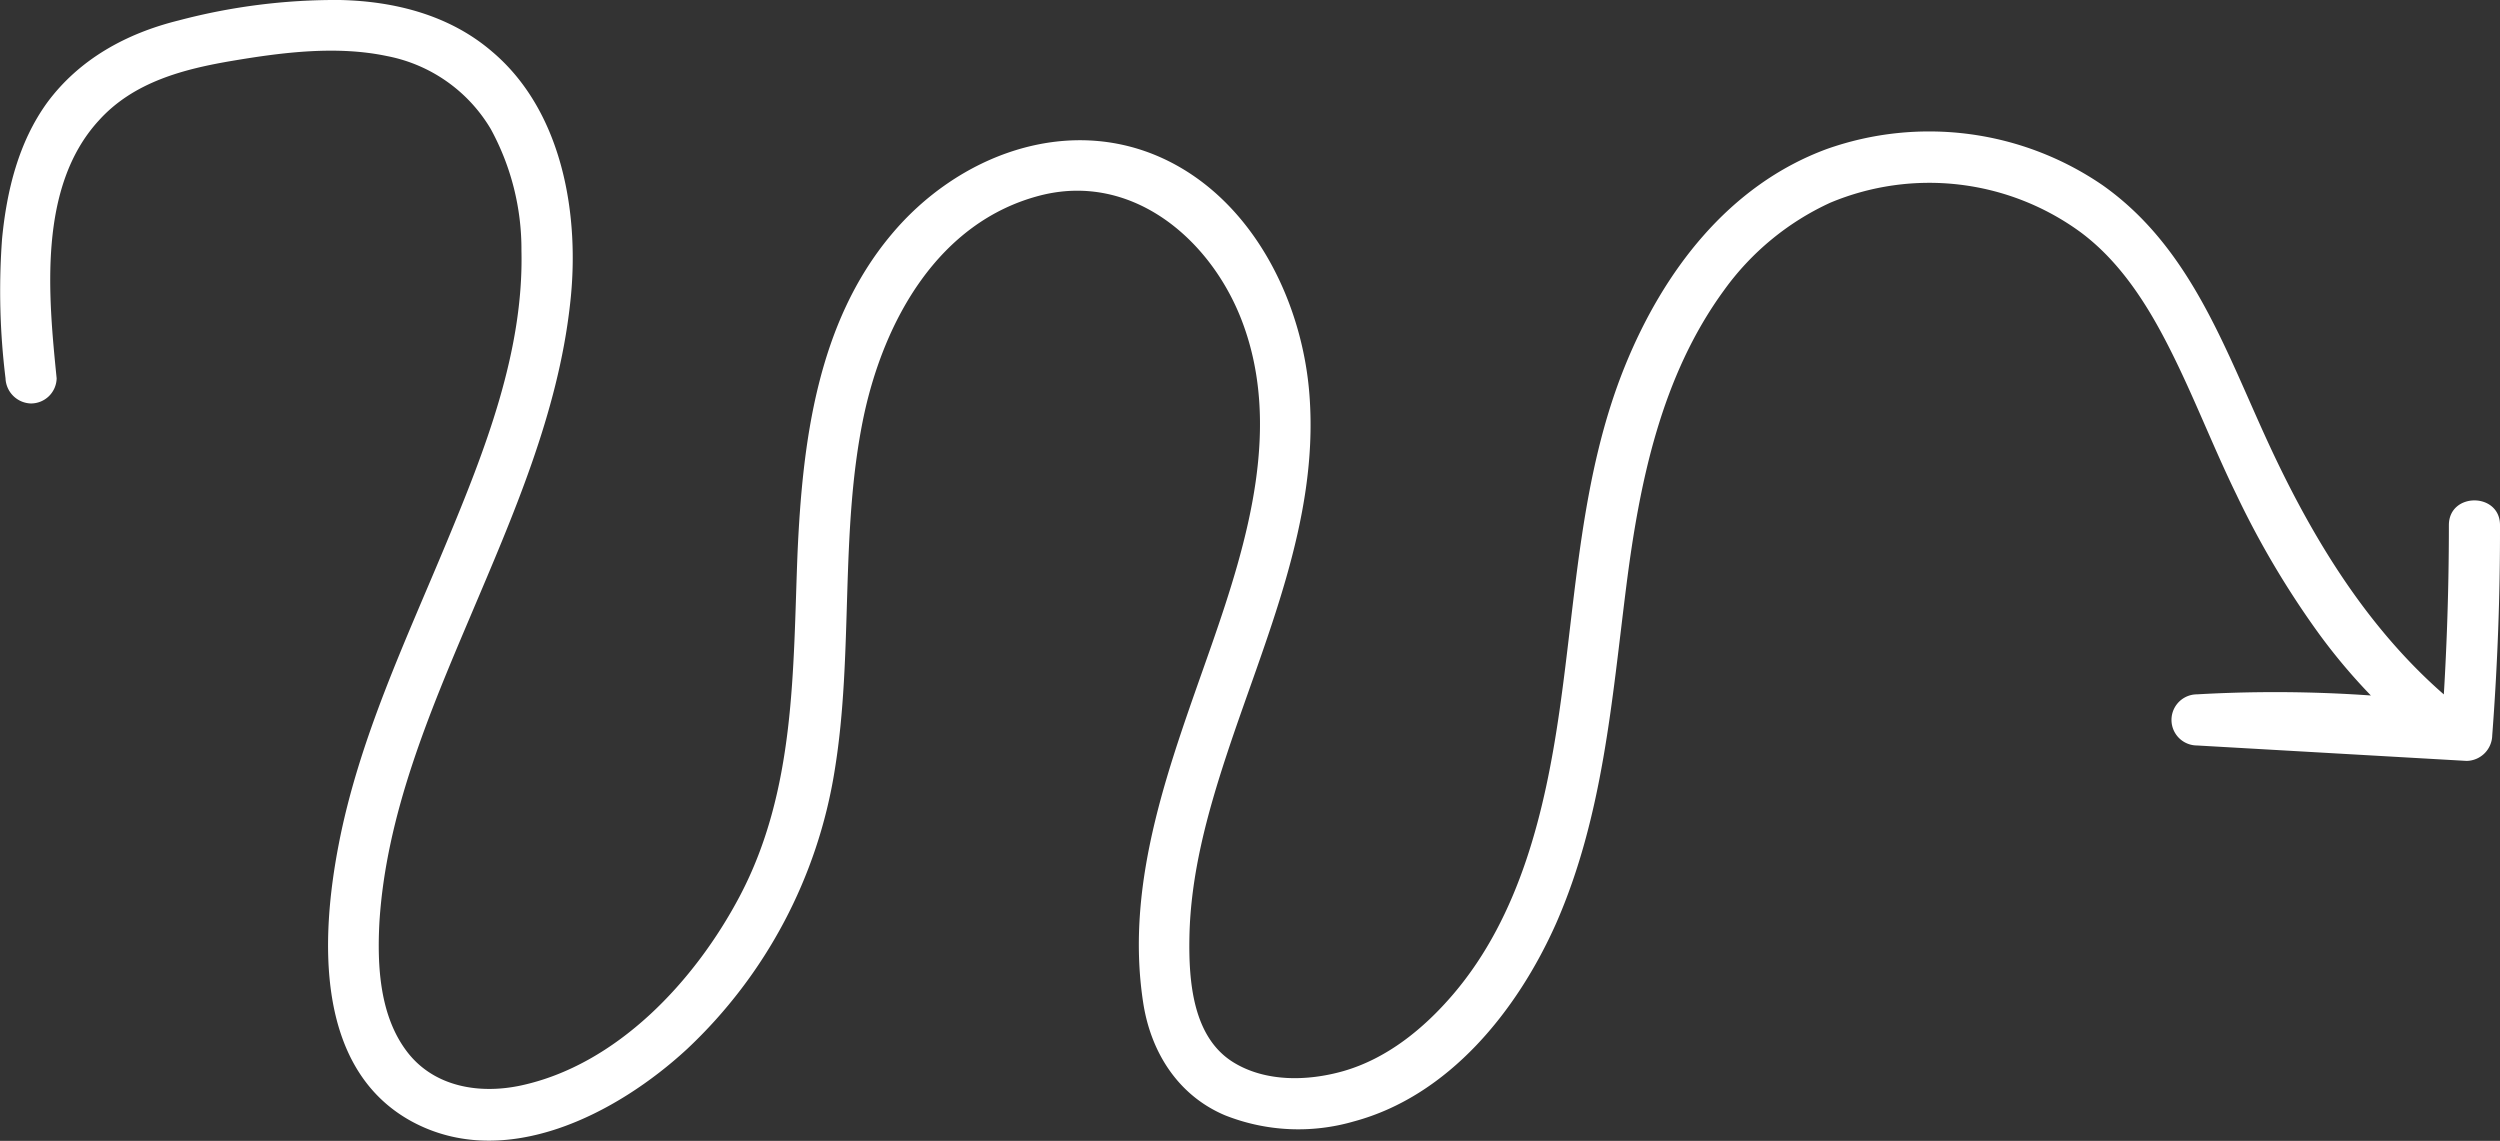 <svg xmlns="http://www.w3.org/2000/svg" viewBox="0 0 244.51 111.58">
  <rect x="0" y="0" width="244.51" height="111.58" fill="#333333" stroke="none"/>
  <defs>
    <style>
      .cls-1 {
        fill: #fff;
      }
    </style>
  </defs>
  <g id="Layer_2" data-name="Layer 2">
    <g id="Layer_1-2" data-name="Layer 1">
      <path class="cls-1" d="M5.54,37c-.81-8.07-1.85-18.7,4.12-25.21C13.07,8,18,6.74,22.83,5.93s10.11-1.48,15-.45A15.11,15.11,0,0,1,48,12.62a24.54,24.54,0,0,1,3,11.9c.23,9.9-3.6,19.58-7.34,28.57-4,9.63-8.54,19.18-10.53,29.48-1.76,9.07-2.36,21.89,7.1,27.09,9.16,5,20.14-.74,27-7.09a47.65,47.65,0,0,0,14.4-27.19c1.88-11.48.46-23.28,2.85-34.69,2-9.38,7.31-19,17.25-21.57,8.8-2.26,16.39,4,19.56,11.82,4.23,10.48.74,22-2.79,32.14-3.91,11.22-8.56,22.86-6.69,35,.75,4.86,3.43,9.07,8,11a19.44,19.44,0,0,0,12.6.6c9.32-2.5,16-10.87,19.78-19.36,4.59-10.45,5.45-21.79,6.87-33,1.29-10.15,3.41-20.53,9.57-28.95A26.32,26.32,0,0,1,179,19.83a25.08,25.08,0,0,1,24.46,2.86c3.88,2.87,6.54,7.06,8.69,11.3,2.39,4.7,4.26,9.63,6.57,14.36a87,87,0,0,0,8,13.52A57.22,57.22,0,0,0,237.36,73l1.76-4.27a133.59,133.59,0,0,0-24.24-.82,2.5,2.5,0,0,0,0,5l26.37,1.51a2.55,2.55,0,0,0,2.5-2.5q.78-10.27.76-20.56c0-3.22-5-3.23-5,0q0,10.29-.76,20.56l2.5-2.5-26.37-1.51v5a133.59,133.59,0,0,1,24.24.82c2.08.27,3.41-3,1.77-4.26-8.36-6.58-14.09-15.65-18.58-25.16s-7.75-19.88-16.63-26.17a30,30,0,0,0-27-3.57c-9.64,3.55-16,12-19.74,21.2-4.35,10.71-4.78,22.4-6.41,33.7-1.4,9.76-3.84,20.08-10.4,27.77-2.86,3.35-6.46,6.29-10.75,7.52-3.53,1-7.59,1.06-10.7-.83-4-2.43-4.43-7.86-4.35-12.27.11-6.1,1.74-12.06,3.64-17.83,3.74-11.35,9-22.82,8.11-35.06-.65-9.22-5.5-19.11-14.2-23.21C104.38,11.09,93.6,15.2,87.13,23,79.92,31.64,78.48,43.26,78,54.14c-.45,11.41-.17,23.12-5.65,33.51-4.37,8.28-12,16.52-21.47,18.53-4,.84-8.37.13-11-3.23-2.76-3.54-3-8.49-2.77-12.78.66-10.48,4.86-20.38,8.91-29.93,4.15-9.8,8.54-19.78,9.73-30.45,1-8.6-.66-18.87-7.63-24.75C44,1.5,38.66.12,33.25,0A60,60,0,0,0,17.47,2C12.38,3.26,7.79,5.76,4.64,10,1.8,13.9.65,18.69.2,23.38A70,70,0,0,0,.54,37,2.56,2.56,0,0,0,3,39.46,2.51,2.51,0,0,0,5.54,37Z"/>
    </g>
  </g>
</svg>
